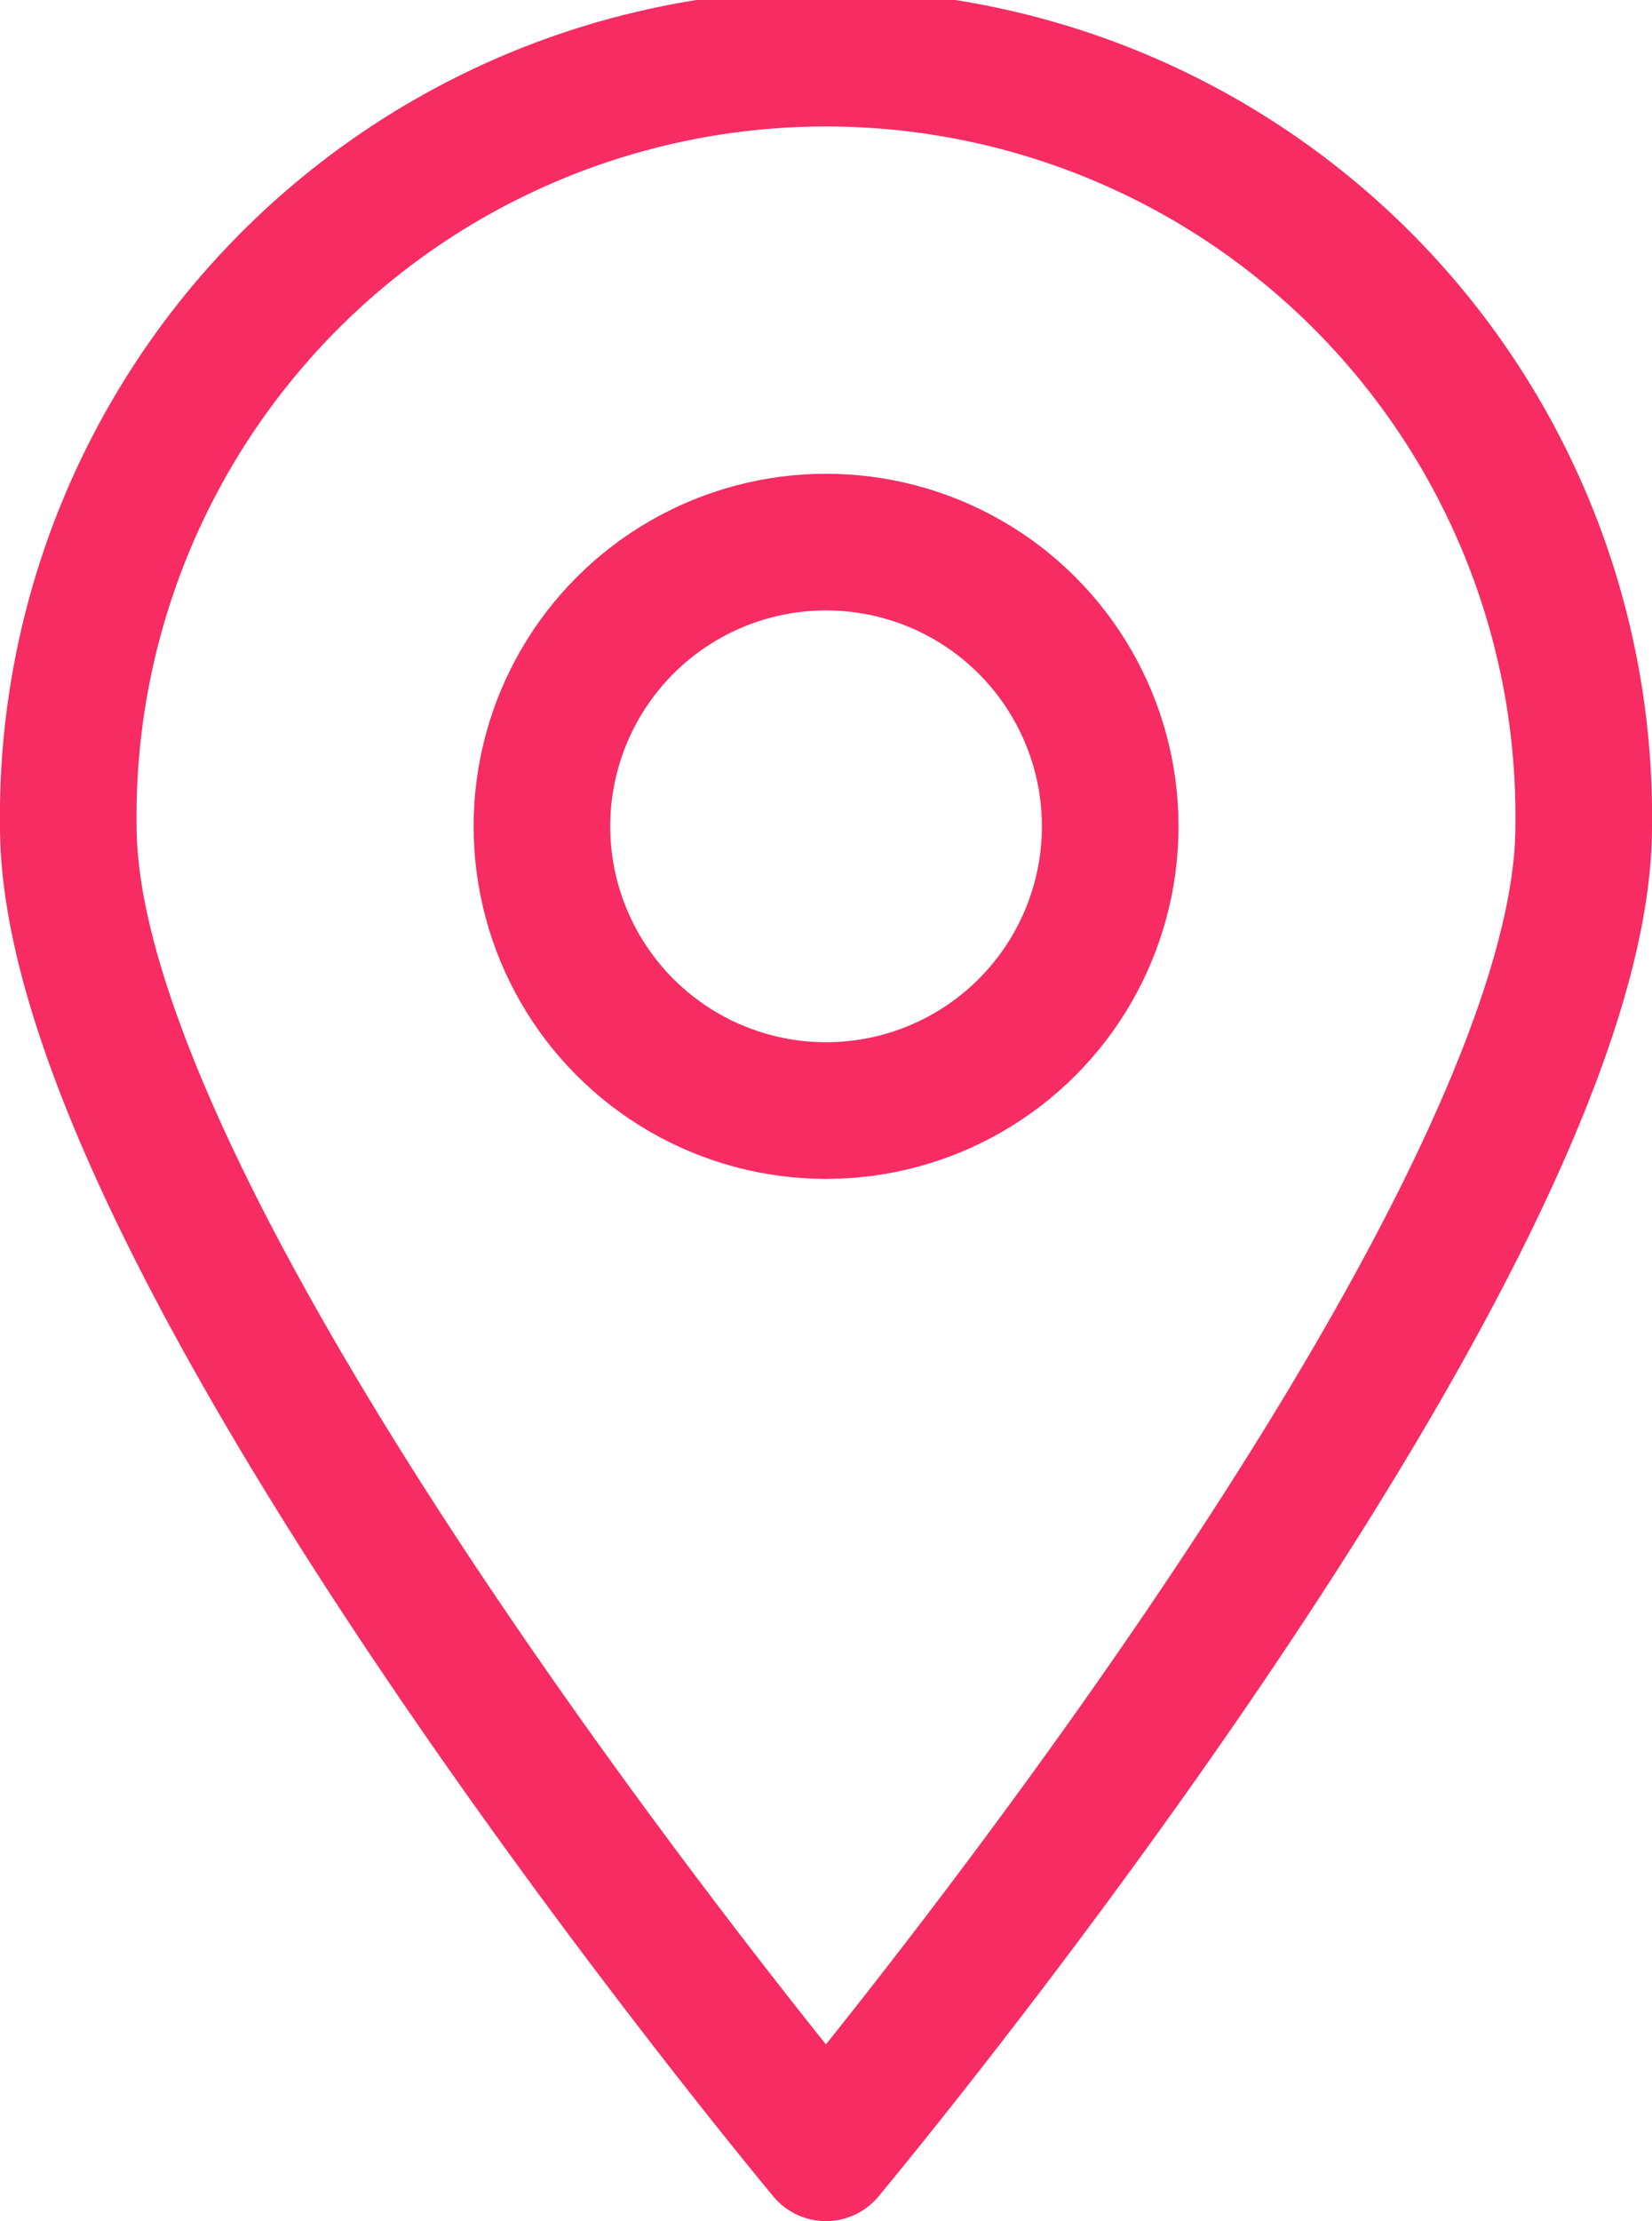<svg xmlns="http://www.w3.org/2000/svg" width="12.093" height="16.254" viewBox="0 0 12.093 16.254">
  <g id="Group_338" data-name="Group 338" transform="translate(0.5 0.5)">
    <g id="Group_292" data-name="Group 292" transform="translate(0 0)">
      <path id="Path_229" data-name="Path 229" d="M2518.593,247.047c0,3.063-5.547,9.707-5.547,9.707s-5.546-6.644-5.546-9.707a5.547,5.547,0,1,1,11.093,0Z" transform="translate(-2507.5 -241.5)" fill="none" stroke="#f62c62" stroke-linecap="round" stroke-linejoin="round" stroke-width="1"/>
      <ellipse id="Ellipse_100" data-name="Ellipse 100" cx="2.08" cy="2.08" rx="2.08" ry="2.08" transform="translate(3.467 3.467)" fill="none" stroke="#f62c62" stroke-linecap="round" stroke-linejoin="round" stroke-width="1"/>
    </g>
  </g>
</svg>
